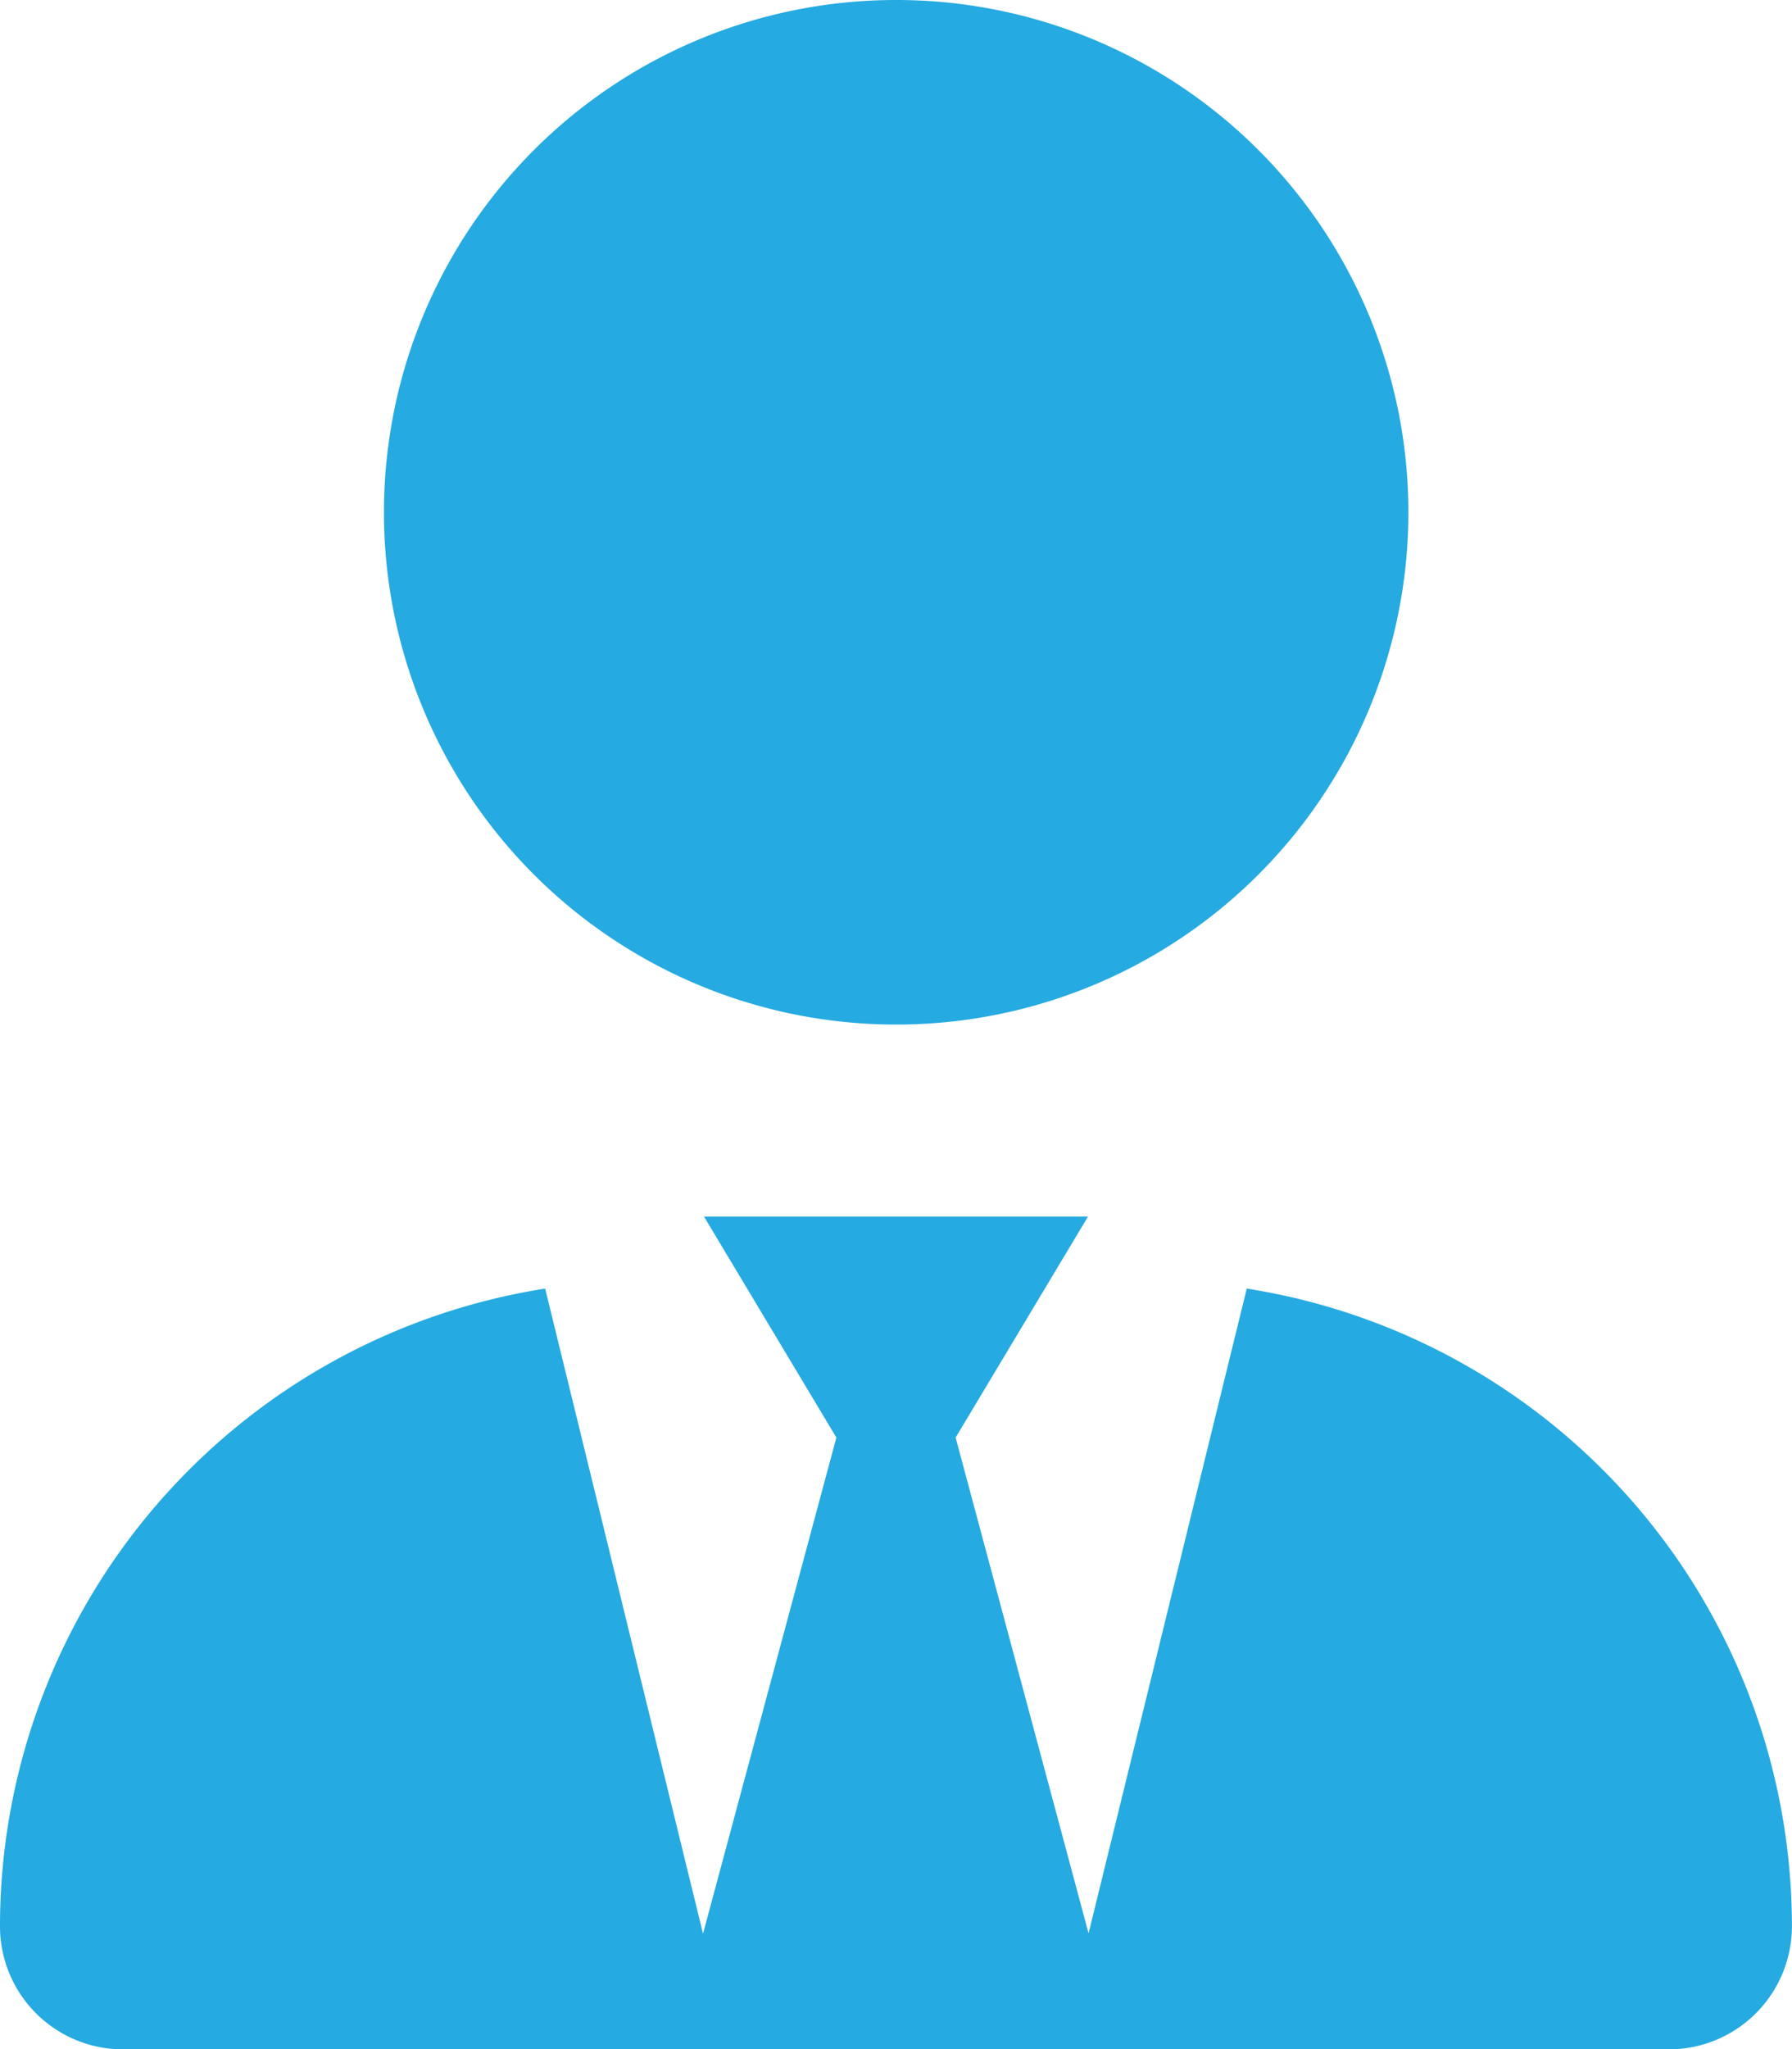 <svg xmlns="http://www.w3.org/2000/svg" width="21.567" height="24.647" viewBox="0 0 21.567 24.647">
  <path id="details" d="M11.7-4.338A6.161,6.161,0,0,1,5.533,1.824,6.161,6.161,0,0,1-.629-4.338,6.162,6.162,0,0,1,5.533-10.5,6.162,6.162,0,0,1,11.7-4.338ZM4.816,6.792,3.223,4.134H7.844L6.251,6.792l1.6,5.964L9.755,5a7.767,7.767,0,0,1,6.561,7.673,1.481,1.481,0,0,1-1.478,1.478H-3.771A1.48,1.48,0,0,1-5.25,12.67,7.767,7.767,0,0,1,1.311,5l1.9,7.76Z" transform="translate(5.25 10.5)" fill="#25aae1"/>
</svg>
